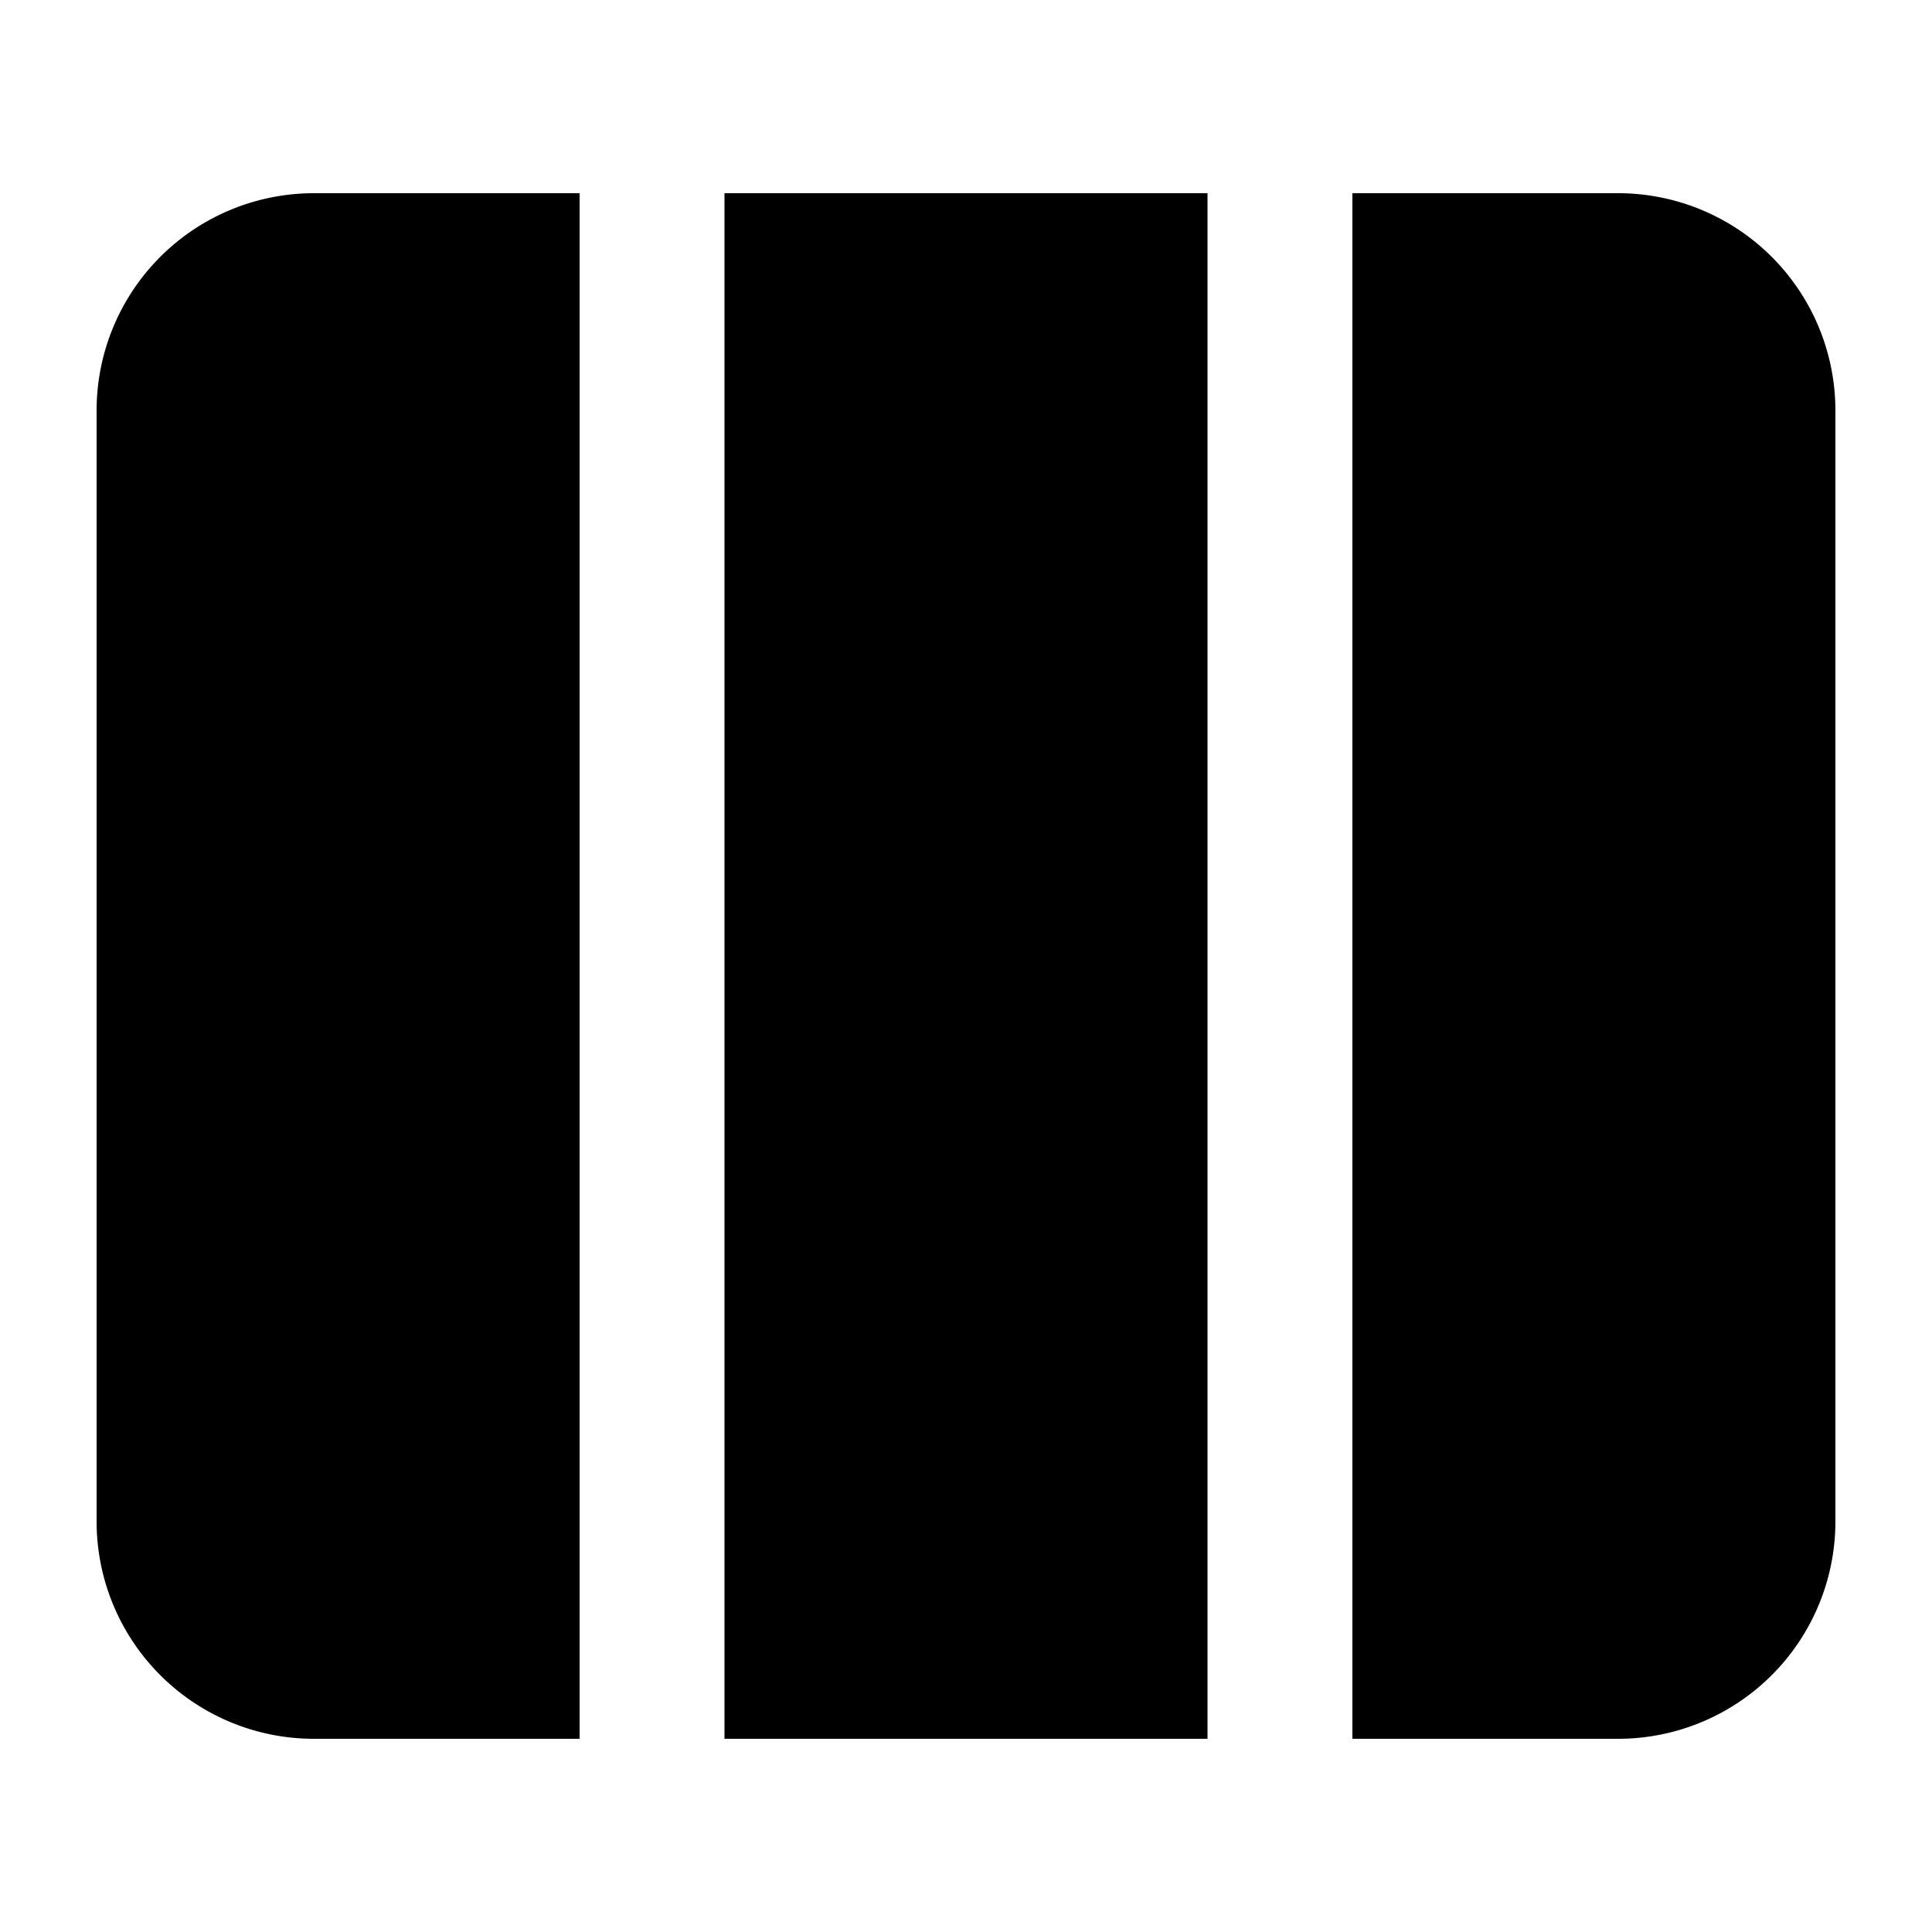 <svg xmlns="http://www.w3.org/2000/svg" class="{{class|default('',true)}}" viewBox="0 0 20 20" fill="currentColor" aria-hidden="true">
  <path fill-rule="evenodd" d="M14 18h2.75A2.25 2.25 0 0019 15.75V4.25A2.25 2.25 0 0016.75 2H14v16zM12.5 2h-5v16h5V2zM3.25 2H6v16H3.25A2.25 2.25 0 011 15.75V4.25A2.25 2.25 0 013.25 2z" clip-rule="evenodd"/>
</svg>
